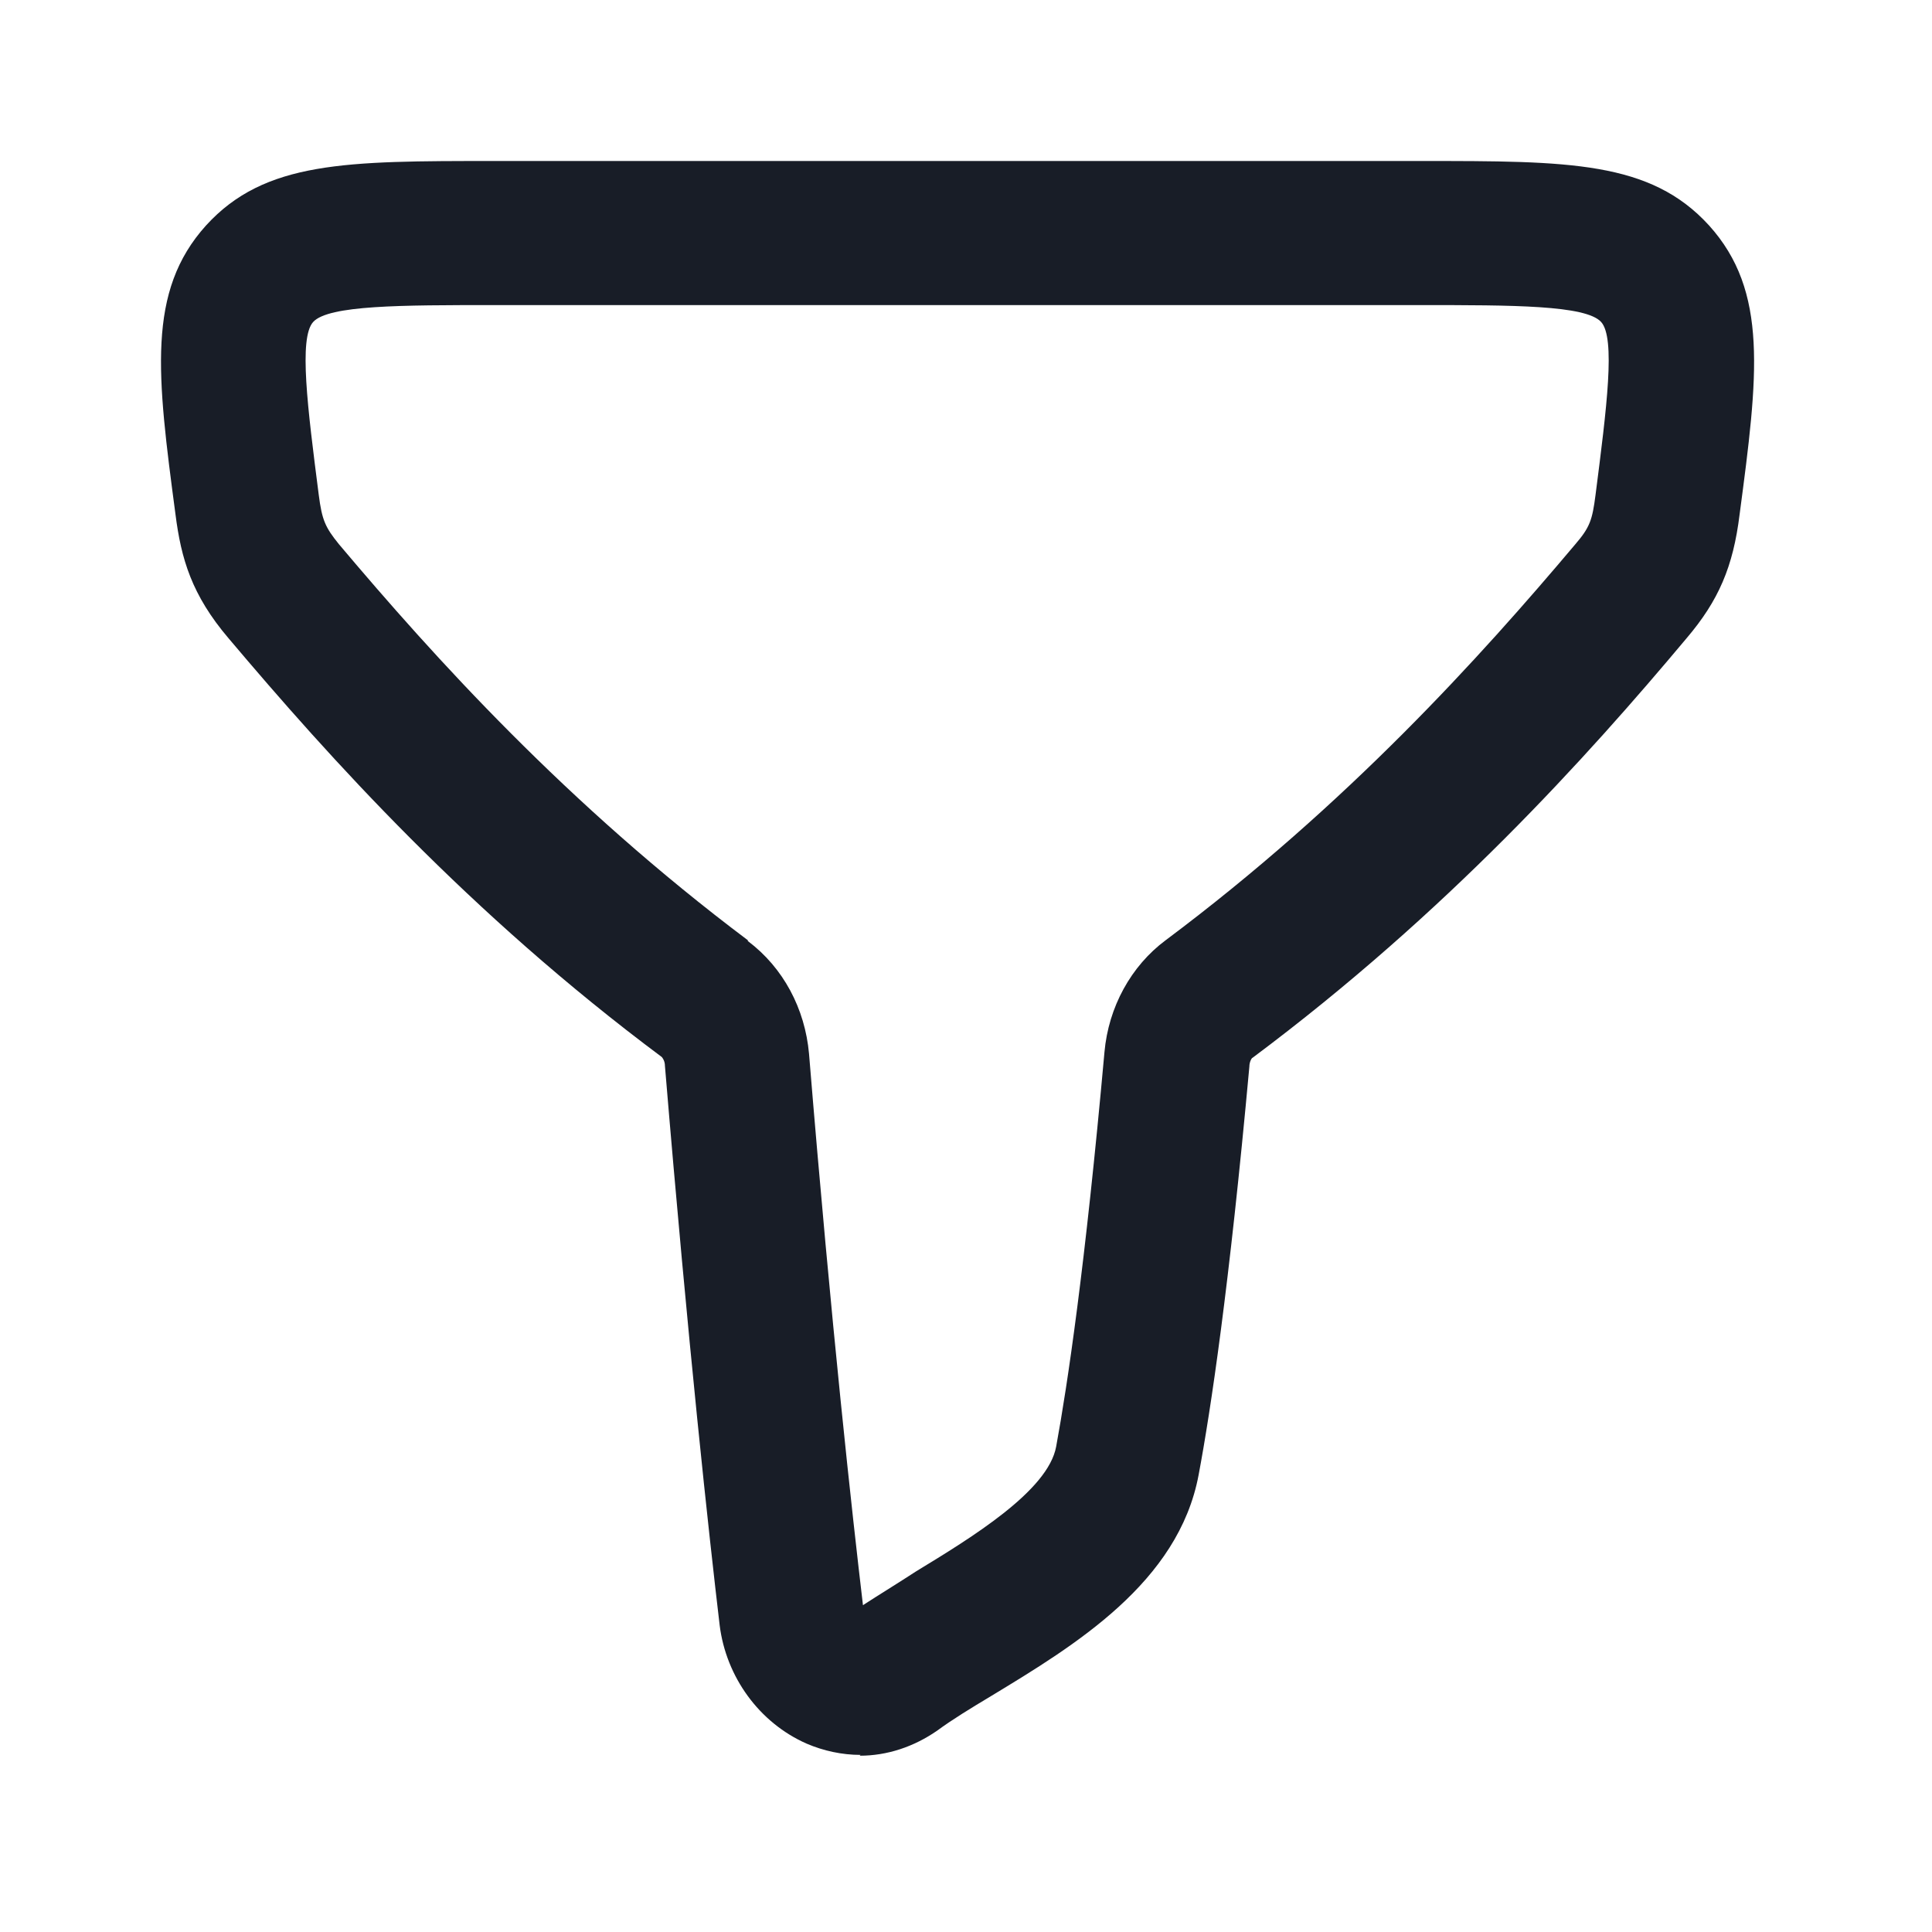 <svg width="24" height="24" viewBox="0 0 24 24" fill="none" xmlns="http://www.w3.org/2000/svg">
<path fill-rule="evenodd" clip-rule="evenodd" d="M10.69 21.8C10.46 21.8 10.23 21.75 10.02 21.66C9.43 21.4 9.02 20.83 8.94 20.19C8.81 19.09 8.55 16.73 8.26 13.24C8.26 13.18 8.23 13.14 8.22 13.13C5.82 11.34 4.09 9.41 2.84 7.93C2.38 7.39 2.25 6.94 2.18 6.39C1.95 4.66 1.82 3.62 2.56 2.8C3.29 2 4.3 2 6.13 2H17.66C19.49 2 20.5 2 21.23 2.8C21.97 3.62 21.84 4.66 21.61 6.39C21.53 7.04 21.35 7.46 20.95 7.93C19.71 9.41 17.97 11.34 15.56 13.14C15.55 13.14 15.52 13.19 15.52 13.25C15.27 15.99 15.04 17.52 14.89 18.32C14.64 19.66 13.35 20.44 12.31 21.07C12.06 21.22 11.83 21.36 11.64 21.5C11.35 21.7 11.02 21.81 10.68 21.81L10.69 21.8ZM9.29 11.69C9.73 12.02 10 12.53 10.05 13.09C10.33 16.51 10.59 18.84 10.72 19.94C10.92 19.81 11.15 19.67 11.38 19.52C12.07 19.1 13.02 18.52 13.12 17.97C13.26 17.21 13.48 15.74 13.72 13.07C13.77 12.51 14.05 12 14.48 11.68C16.74 9.99 18.39 8.16 19.57 6.76C19.75 6.55 19.78 6.46 19.82 6.15C19.96 5.06 20.07 4.2 19.89 4C19.7 3.79 18.79 3.79 17.65 3.79H6.13C4.99 3.79 4.08 3.79 3.89 4C3.71 4.2 3.82 5.06 3.96 6.15C4 6.46 4.04 6.55 4.21 6.76C5.39 8.16 7.04 9.99 9.29 11.68V11.69Z" fill="#181D27"/>
</svg>
